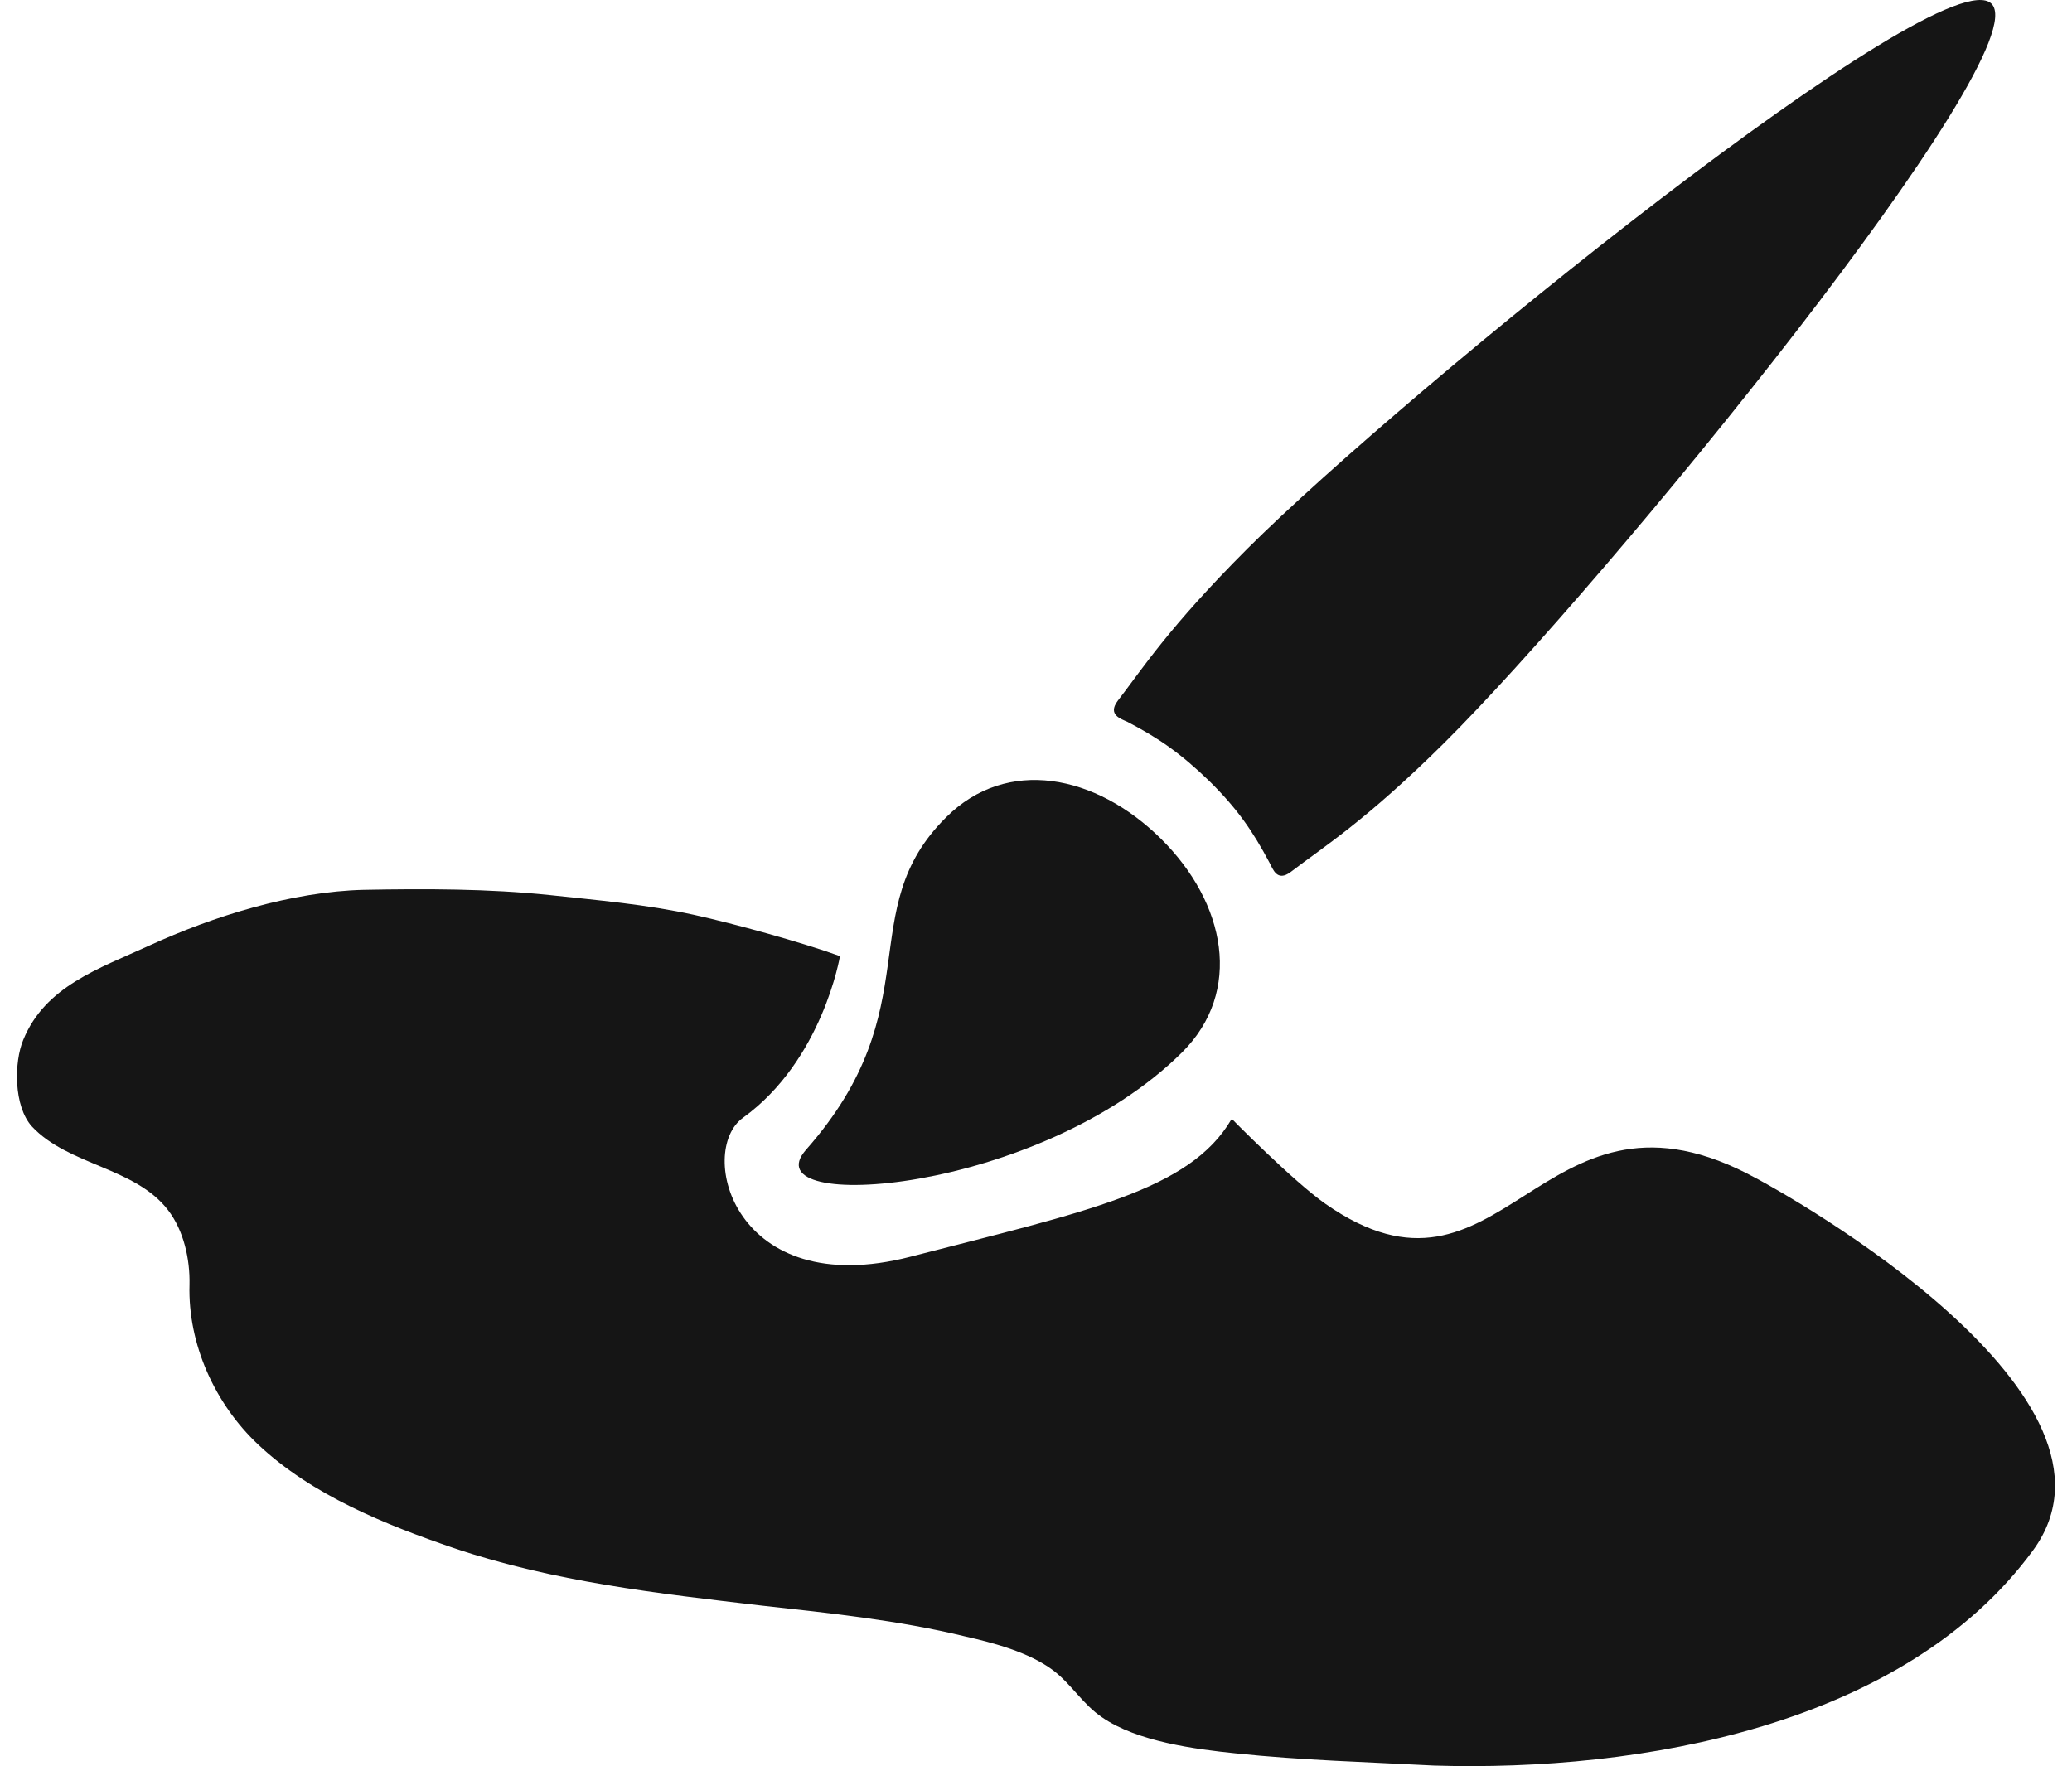 <svg width="61" height="52" viewBox="0 0 61 52" fill="none" xmlns="http://www.w3.org/2000/svg">
<path d="M27.857 24.061C25.071 26.818 27.433 29.66 23.728 33.854C22.063 35.755 30.593 35.173 34.807 30.978C36.591 29.198 36.099 26.595 34.178 24.695C32.258 22.794 29.642 22.281 27.857 24.061ZM58.63 0.11C57.203 -1.311 41.417 11.478 36.727 16.152C34.399 18.48 33.618 19.713 32.904 20.637C32.598 21.048 33.006 21.168 33.193 21.254C34.111 21.733 34.756 22.178 35.606 23C36.438 23.822 36.88 24.472 37.373 25.397C37.475 25.585 37.594 25.979 38.002 25.671C38.936 24.952 40.194 24.181 42.522 21.87C47.195 17.23 60.058 1.531 58.63 0.11Z" fill="#151515"/>
<path d="M36.284 32.962C36.284 32.962 38.068 34.776 39.02 35.444C44.236 39.091 45.307 31.455 51.407 34.537C52.868 35.273 63.148 41.145 59.852 45.648C56.063 50.819 48.28 52.171 42.214 51.983C40.277 51.88 38.306 51.829 36.369 51.623C35.196 51.503 33.48 51.281 32.444 50.562C31.883 50.185 31.543 49.586 30.999 49.175C30.285 48.644 29.249 48.37 28.416 48.182C26.445 47.703 24.44 47.497 22.435 47.275C19.36 46.915 16.301 46.573 13.361 45.58C11.356 44.895 9.181 44.022 7.601 42.532C6.326 41.334 5.528 39.57 5.579 37.824C5.596 37.071 5.409 36.232 4.95 35.633C3.982 34.366 2.01 34.314 0.94 33.167C0.396 32.568 0.413 31.267 0.685 30.616C1.331 29.041 2.894 28.527 4.389 27.843C6.292 26.97 8.603 26.25 10.71 26.199C12.529 26.165 14.381 26.165 16.182 26.353C17.609 26.507 19.02 26.627 20.43 26.935C21.602 27.192 23.591 27.74 24.729 28.151C24.729 28.151 24.219 31.215 21.874 32.91C20.498 33.903 21.619 38.338 26.802 37.002C31.985 35.667 35.026 35.05 36.25 32.962H36.284Z" fill="#151515"/>
</svg>
